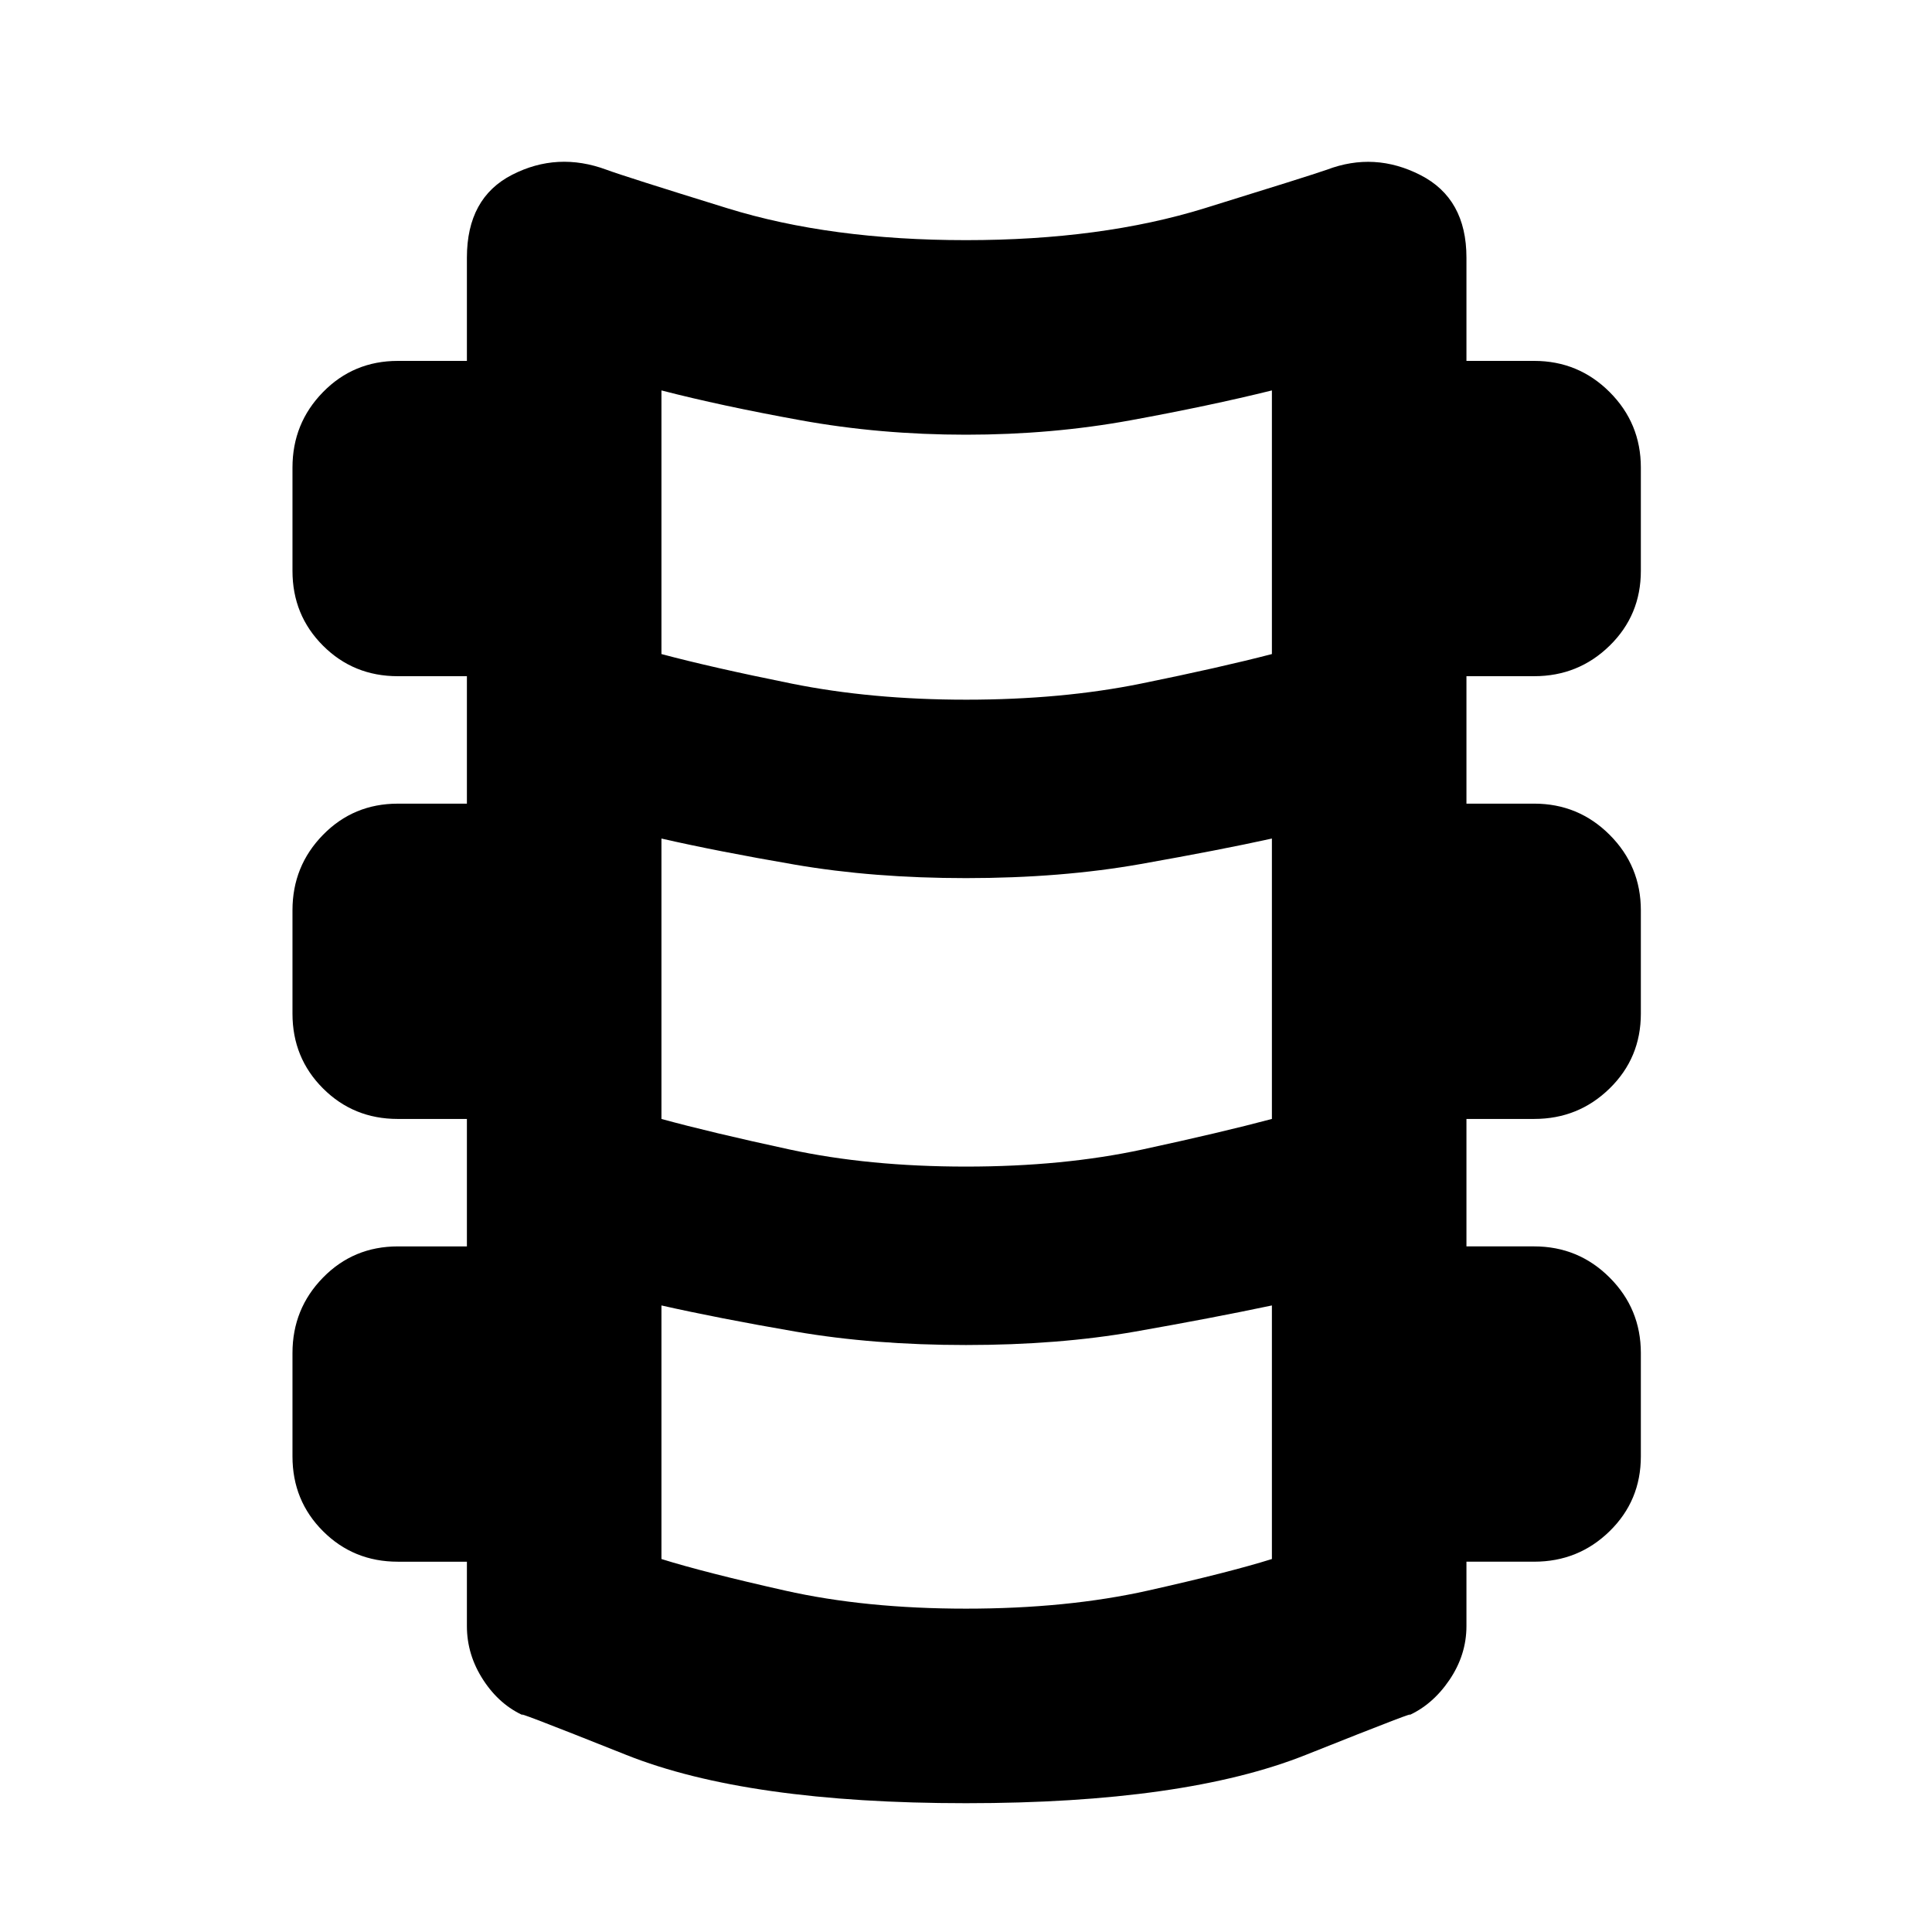 <svg xmlns="http://www.w3.org/2000/svg" height="40" viewBox="0 -960 960 960" width="40"><path d="M480-64q-108.67 0-168.83-24-60.17-24-50.5-19.33-12.34-5.34-20.5-17.84Q232-137.67 232-152v-32h-34.33q-22 0-37.17-15.17-15.17-15.16-15.17-37.16v-51.34q0-22 15.17-37.5t37.17-15.5H232V-404h-34.33q-22 0-37.17-15.17-15.17-15.16-15.17-37.16v-51.34q0-22 15.17-37.5t37.17-15.5H232V-624h-34.33q-22 0-37.17-15.17-15.17-15.16-15.17-37.16v-51.34q0-22 15.17-37.5t37.17-15.5H232V-832q0-29.67 22.5-41.17t46.83-2.5q9 3.34 60.17 19.17 51.17 15.83 118.5 15.83t118.5-15.83q51.17-15.83 60.83-19.17 23.67-9 46.5 2.67 22.84 11.67 22.84 41v51.33h33.66q22 0 37.5 15.5t15.5 37.5v51.34q0 22-15.5 37.16-15.5 15.17-37.5 15.17h-33.66v63.33h33.66q22 0 37.5 15.5t15.5 37.5v51.34q0 22-15.5 37.16-15.5 15.17-37.5 15.17h-33.66v63.33h33.66q22 0 37.5 15.5t15.5 37.5v51.34q0 22-15.5 37.16-15.5 15.17-37.5 15.17h-33.66v32q0 14.33-8.5 26.83-8.5 12.5-20.84 17.84Q709-112 648.83-88 588.67-64 480-64Zm0-548.33q47.67 0 87-8T632-635v-131q-31 7.67-70.17 14.83Q522.67-744 480-744t-82.17-7.17q-39.5-7.16-69.16-14.83v131q25 6.67 64.66 14.67 39.67 8 86.67 8Zm0 232q48.33 0 87.67-8.5Q607-397.33 632-404v-139.33q-25.67 5.66-65.17 12.66t-86.83 7q-46 0-84.83-6.66-38.84-6.67-66.5-13V-404q24.33 6.67 63.66 15.17 39.34 8.5 87.67 8.5Zm0 219.66q50.33 0 90.5-9t61.5-15.66v-126q-30 6.33-68 13-38 6.66-84 6.66t-84.67-6.66q-38.66-6.67-66.66-13v126Q350-178.67 390-169.67t90 9Z"/></svg>
